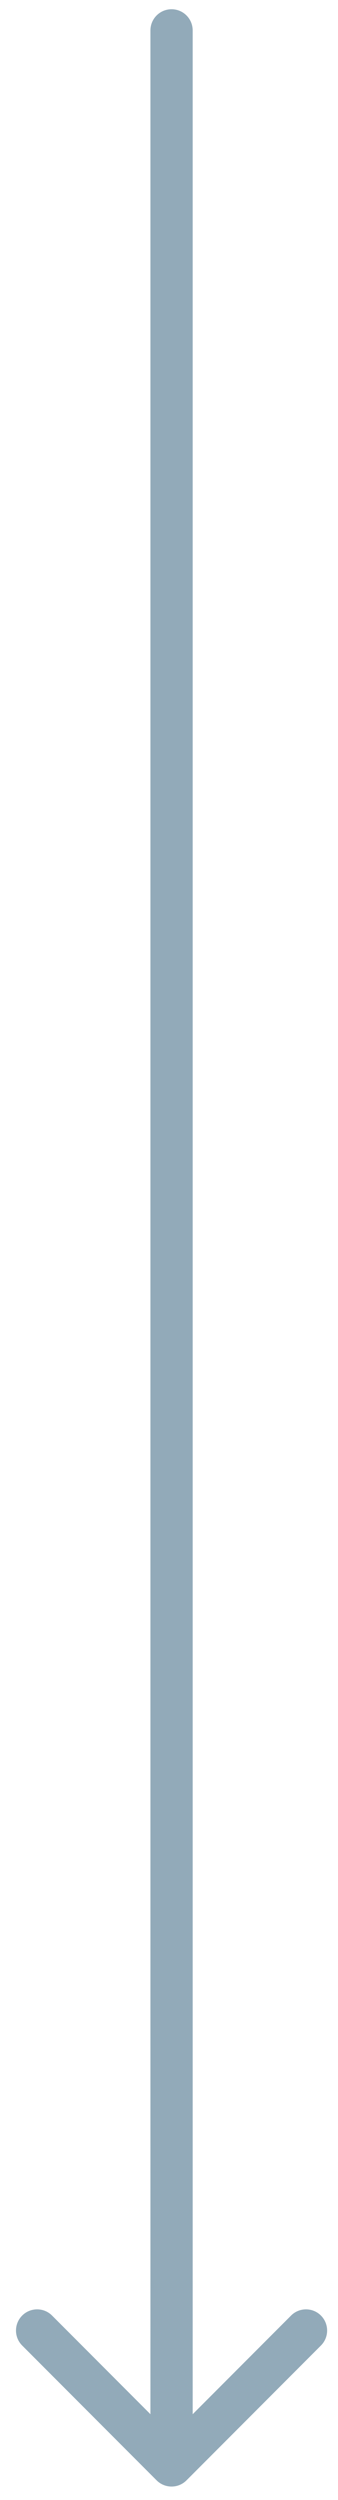<svg width="16" height="118" viewBox="0 0 16 118" fill="none" xmlns="http://www.w3.org/2000/svg">
<path d="M9.121 1.436C9.121 0.884 8.673 0.436 8.121 0.436C7.569 0.436 7.121 0.884 7.121 1.436L9.121 1.436ZM7.414 117.076C7.805 117.466 8.438 117.466 8.828 117.076L15.192 110.712C15.583 110.321 15.583 109.688 15.192 109.297C14.802 108.907 14.168 108.907 13.778 109.297L8.121 114.954L2.464 109.297C2.074 108.907 1.441 108.907 1.05 109.297C0.659 109.688 0.659 110.321 1.05 110.712L7.414 117.076ZM7.121 1.436L7.121 116.368L9.121 116.368L9.121 1.436L7.121 1.436Z" fill="#92AAB9"/>
</svg>

